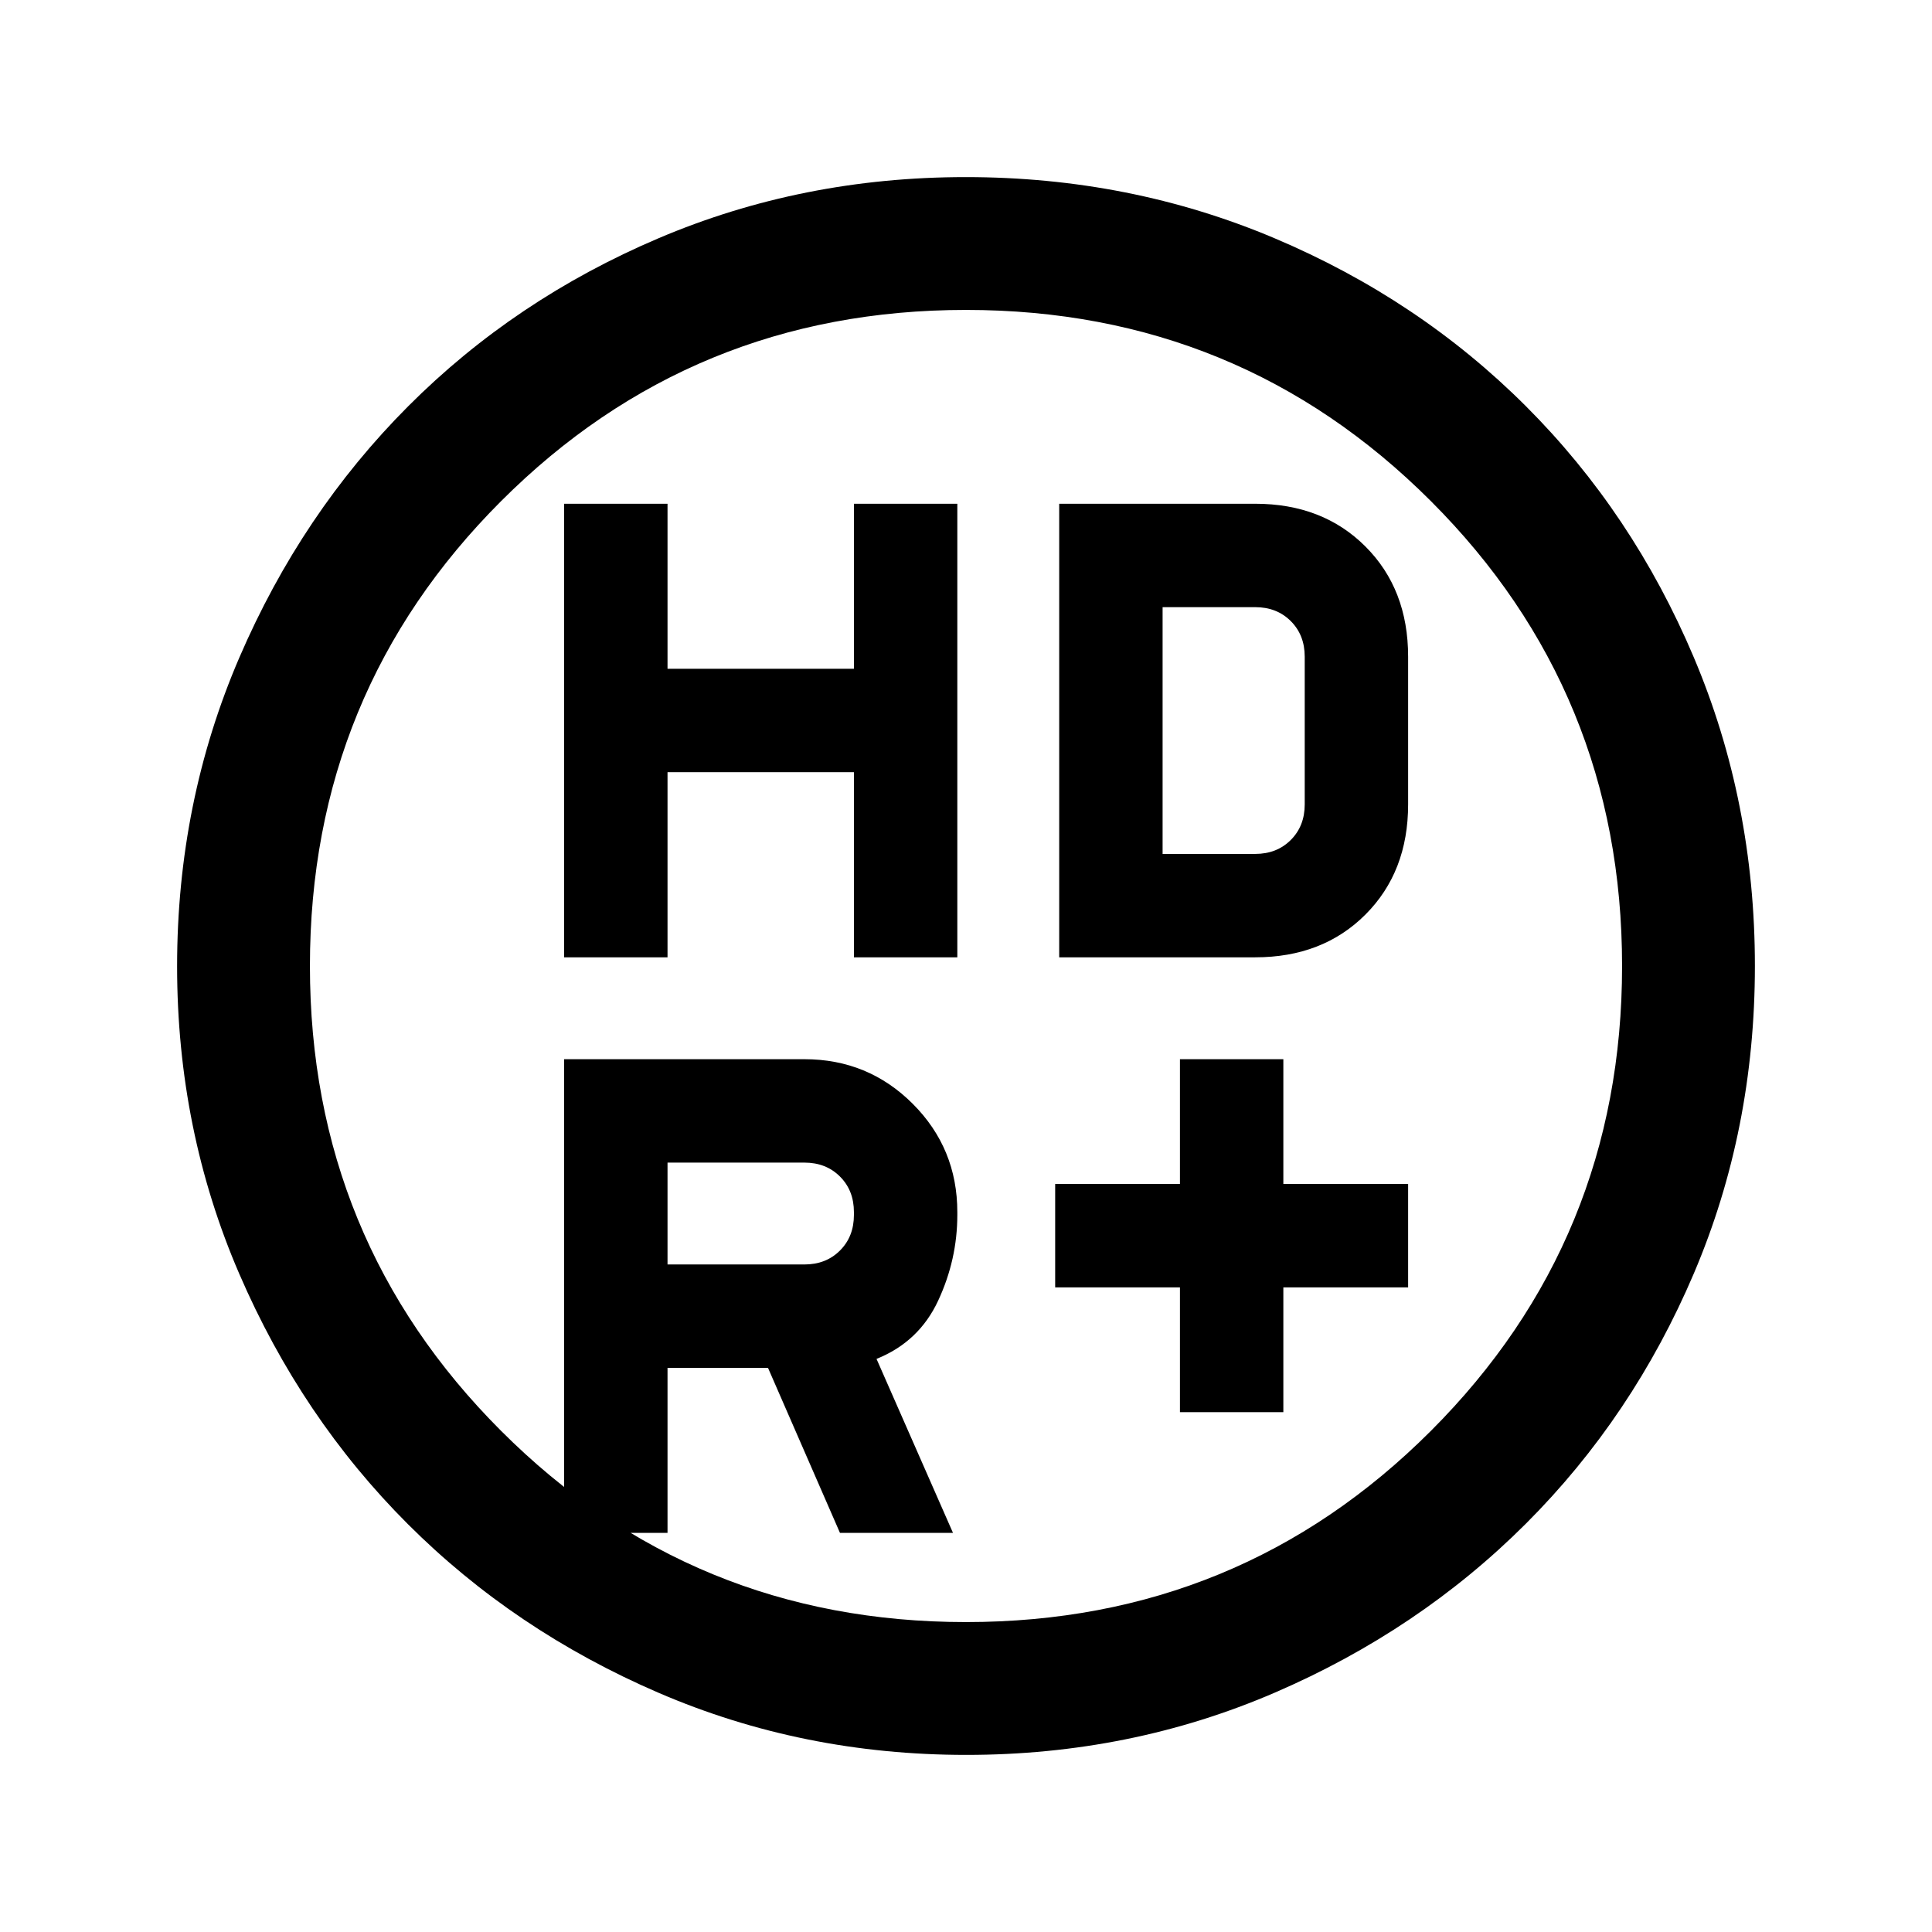 <svg xmlns="http://www.w3.org/2000/svg" height="24" viewBox="0 -960 960 960" width="24"><path d="M586.31-258.31v-62h-62v-51.38h62v-62h51.38v62h62v51.38h-62v62h-51.38Zm-306-226v-225.38h51.38v82h92.62v-82h51.38v225.38h-51.38v-92h-92.62v92h-51.38Zm246 0v-225.38h97.38q33.54 0 54.77 21.23 21.23 21.23 21.23 54.77v73.38q0 33.54-21.23 54.77-21.23 21.23-54.77 21.23h-97.38ZM399.69-331.69q10.77 0 17.69-6.93 6.93-6.92 6.93-17.69v-1.38q0-10.77-6.93-17.69-6.92-6.93-17.69-6.93h-68v50.62h68Zm17.69 133.38-35.76-82h-49.93v82h-51.38v-235.38h119.38q31.67 0 53.84 22.16 22.16 22.17 22.16 53.84v1.38q0 22.18-9.54 42.63-9.53 20.45-30.61 28.91l38 86.46h-56.16Zm160.31-337.38h46q10.77 0 17.69-6.93 6.93-6.92 6.93-17.69v-73.38q0-10.77-6.93-17.69-6.92-6.93-17.69-6.93h-46v122.62ZM480.13-88q-81.31 0-152.89-30.86-71.57-30.86-124.52-83.76-52.95-52.9-83.83-124.42Q88-398.55 88-479.87q0-81.56 30.92-153.37 30.92-71.8 83.92-124.91 53-53.12 124.42-83.48Q398.67-872 479.87-872q81.55 0 153.35 30.34 71.79 30.34 124.92 83.42 53.13 53.08 83.49 124.84Q872-561.64 872-480.05q0 81.59-30.34 152.83-30.34 71.23-83.41 124.28-53.07 53.05-124.81 84Q561.7-88 480.13-88Zm-.13-66q136 0 231-95t95-231q0-136-95-231t-231-95q-136 0-231 95t-95 231q0 136 95 231t231 95Zm0-326Z"/></svg>
